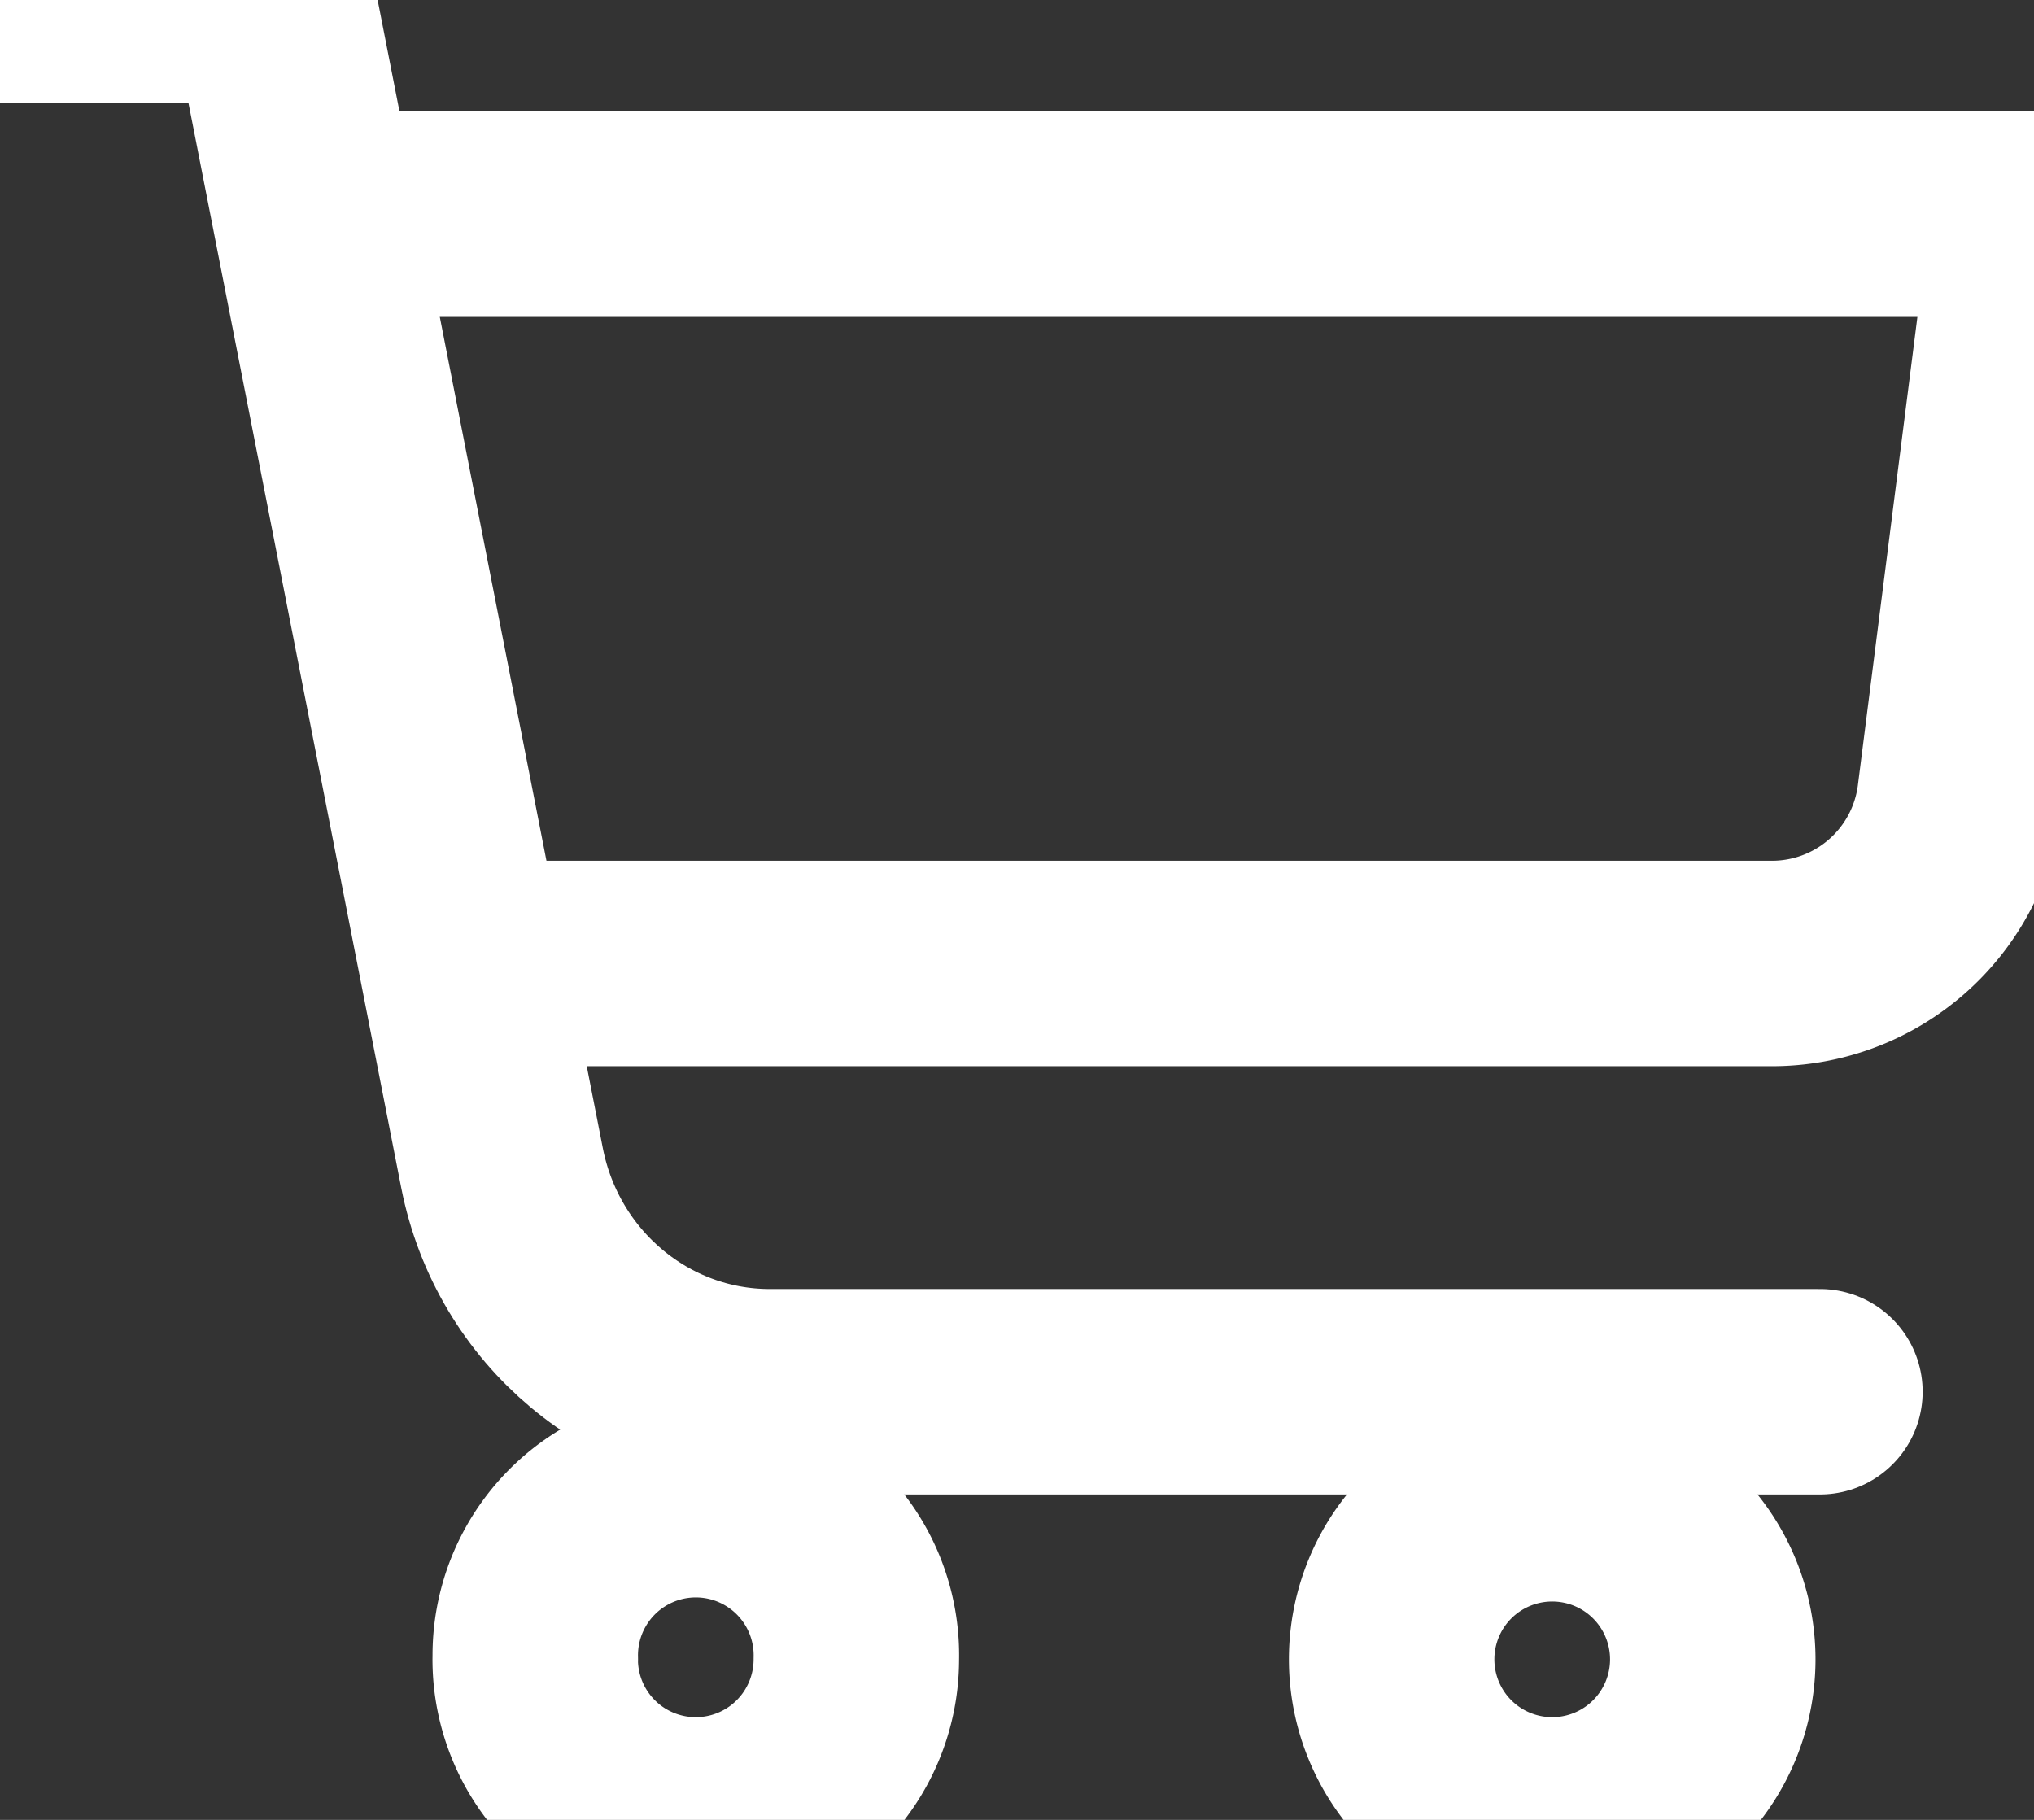 <svg xmlns="http://www.w3.org/2000/svg" width="19.8" height="17.716" viewBox="321.579 47.347 19.8 17.716"><rect x="321.579" y="47.347" width="19.8" height="17.716" fill="#333333" stroke="none"/><g data-name="ic cart"><g data-name="Group"><g data-name="Group 10"><path d="M335.126 63.5a1.563 1.563 0 1 1 3.126 0 1.563 1.563 0 0 1-3.126 0h0Z" stroke-linejoin="round" stroke-linecap="round" stroke-width="2" stroke="#fff" fill="transparent" data-name="Stroke 85"/><path d="M326.79 63.5a1.563 1.563 0 1 1 3.125 0 1.563 1.563 0 0 1-3.126 0h0Z" stroke-linejoin="round" stroke-linecap="round" stroke-width="2" stroke="#fff" fill="transparent" data-name="Stroke 86"/><path d="M321.579 47.347h2.657l2.23 11.37c.249 1.266 1.34 2.178 2.606 2.178h10.223" stroke-linejoin="round" stroke-linecap="round" stroke-width="2" stroke="#fff" fill="transparent" data-name="Stroke 87"/><path d="M324.705 49.432h16.674l-.724 5.697a1.843 1.843 0 0 1-1.838 1.597h-12.722" stroke-linejoin="round" stroke-linecap="round" stroke-width="2" stroke="#fff" fill="transparent" data-name="Stroke 88"/></g></g></g></svg>